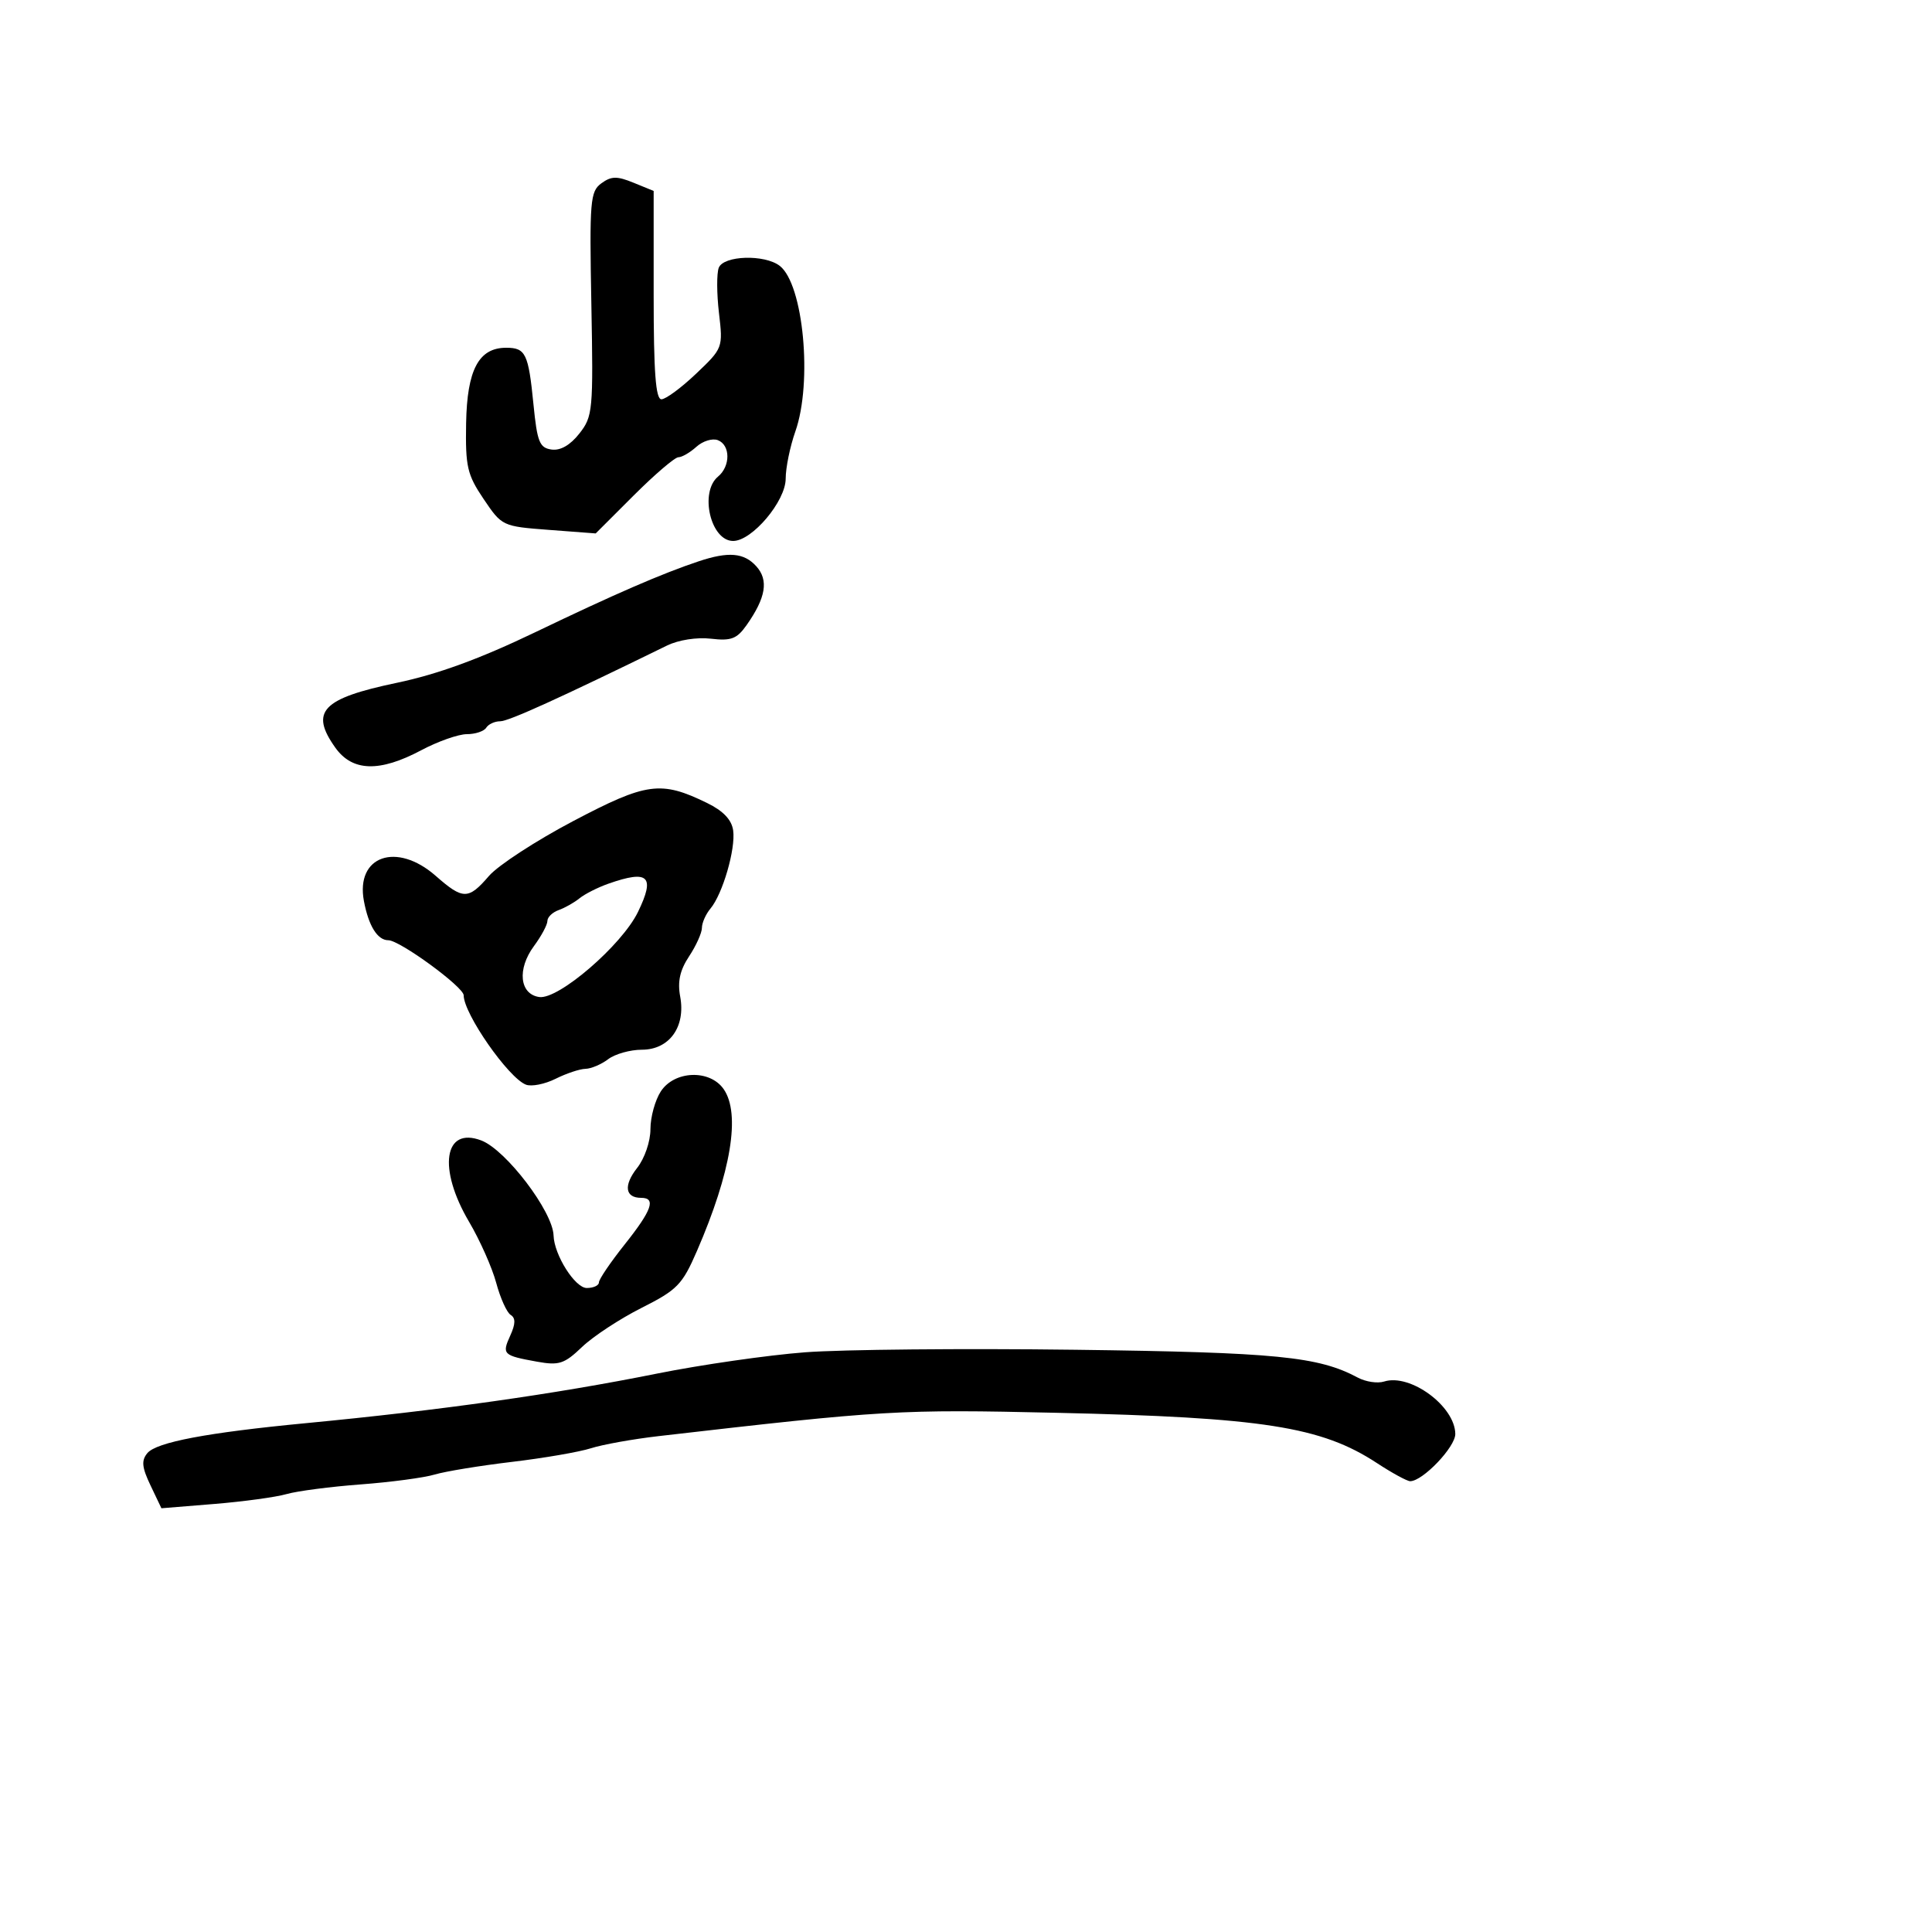 <svg xmlns="http://www.w3.org/2000/svg" width="300" height="300" viewBox="0 0 300 300" version="1.1">
	<path d="M 93.375 28.468 C 91.643 29.734, 91.525 31.166, 91.825 47.190 C 92.135 63.783, 92.054 64.662, 89.959 67.325 C 88.542 69.126, 87.016 70.001, 85.635 69.804 C 83.778 69.540, 83.414 68.628, 82.837 62.795 C 82.056 54.894, 81.625 54, 78.596 54 C 74.334 54, 72.522 57.419, 72.378 65.733 C 72.261 72.479, 72.546 73.708, 75.103 77.497 C 77.938 81.698, 78.010 81.732, 85.229 82.279 L 92.500 82.830 98.421 76.915 C 101.678 73.662, 104.793 71, 105.343 71 C 105.893 71, 107.149 70.270, 108.134 69.379 C 109.119 68.487, 110.617 68.023, 111.463 68.347 C 113.427 69.101, 113.449 72.383, 111.500 74 C 108.575 76.428, 110.346 84, 113.839 84 C 116.787 84, 122 77.822, 122 74.328 C 122 72.636, 122.675 69.338, 123.500 67 C 126.194 59.365, 124.758 44.126, 121.077 41.282 C 118.726 39.466, 112.342 39.667, 111.608 41.580 C 111.274 42.449, 111.289 45.609, 111.641 48.602 C 112.275 53.998, 112.246 54.076, 108.098 58.021 C 105.798 60.210, 103.372 62, 102.708 62 C 101.814 62, 101.500 57.798, 101.500 45.825 L 101.500 29.649 98.375 28.373 C 95.798 27.320, 94.922 27.337, 93.375 28.468 M 108.500 87.157 C 102.797 89.058, 95.451 92.245, 83.121 98.169 C 74.535 102.295, 67.951 104.702, 61.633 106.024 C 49.997 108.460, 48.073 110.485, 52.068 116.096 C 54.715 119.813, 58.932 119.941, 65.404 116.500 C 67.990 115.125, 71.180 114, 72.494 114 C 73.807 114, 75.160 113.550, 75.500 113 C 75.840 112.450, 76.817 112, 77.672 112 C 78.978 112, 86.819 108.440, 103.570 100.242 C 105.350 99.370, 108.215 98.923, 110.389 99.177 C 113.541 99.545, 114.425 99.207, 115.938 97.057 C 118.934 92.800, 119.380 90.078, 117.435 87.928 C 115.531 85.824, 113.125 85.617, 108.500 87.157 M 89 127.500 C 83.225 130.543, 77.342 134.375, 75.927 136.016 C 72.722 139.733, 71.902 139.731, 67.653 136 C 61.585 130.673, 55.200 132.909, 56.507 139.904 C 57.231 143.776, 58.614 146, 60.299 146 C 62.076 146, 72 153.254, 72 154.552 C 72 157.411, 78.950 167.383, 81.671 168.427 C 82.532 168.758, 84.603 168.347, 86.272 167.514 C 87.941 166.681, 90.026 165.986, 90.904 165.968 C 91.782 165.951, 93.374 165.276, 94.441 164.468 C 95.509 163.661, 97.861 163, 99.668 163 C 103.932 163, 106.492 159.452, 105.620 154.754 C 105.186 152.417, 105.575 150.655, 107.001 148.500 C 108.093 146.850, 108.990 144.860, 108.993 144.079 C 108.997 143.297, 109.595 141.947, 110.322 141.079 C 112.218 138.816, 114.250 131.816, 113.845 128.946 C 113.612 127.293, 112.305 125.916, 109.812 124.697 C 102.628 121.186, 100.419 121.483, 89 127.500 M 94.500 137.209 C 92.850 137.788, 90.825 138.809, 90 139.478 C 89.175 140.148, 87.713 140.975, 86.750 141.317 C 85.787 141.658, 85 142.420, 85 143.009 C 85 143.599, 84.061 145.351, 82.913 146.904 C 80.271 150.477, 80.679 154.383, 83.738 154.818 C 86.728 155.243, 96.556 146.774, 99.062 141.614 C 101.768 136.045, 100.717 135.030, 94.500 137.209 M 102.615 169.465 C 101.727 170.820, 101 173.460, 101 175.330 C 101 177.252, 100.102 179.872, 98.935 181.355 C 96.797 184.073, 97.056 186, 99.559 186 C 101.913 186, 101.235 187.919, 97 193.237 C 94.800 196.001, 93 198.652, 93 199.131 C 93 199.609, 92.151 200, 91.114 200 C 89.292 200, 86.052 194.878, 85.958 191.849 C 85.842 188.119, 78.559 178.543, 74.731 177.088 C 68.929 174.882, 67.952 181.439, 72.846 189.738 C 74.526 192.589, 76.420 196.852, 77.054 199.211 C 77.688 201.570, 78.697 203.805, 79.297 204.178 C 80.078 204.665, 80.059 205.575, 79.231 207.393 C 77.909 210.294, 78.104 210.485, 83.380 211.438 C 86.810 212.058, 87.623 211.793, 90.380 209.156 C 92.096 207.515, 96.250 204.786, 99.610 203.093 C 105.172 200.290, 105.945 199.497, 108.219 194.257 C 113.537 182.002, 115.032 172.919, 112.360 169.104 C 110.207 166.030, 104.733 166.233, 102.615 169.465 M 125 209.984 C 119.225 210.425, 108.875 211.914, 102 213.294 C 86.041 216.497, 68.344 218.996, 47.500 220.989 C 32.160 222.456, 24.292 223.943, 22.881 225.643 C 21.928 226.791, 22.031 227.841, 23.370 230.649 L 25.064 234.202 33.282 233.533 C 37.802 233.164, 42.850 232.475, 44.500 232 C 46.150 231.525, 51.325 230.850, 56 230.500 C 60.675 230.150, 65.850 229.459, 67.500 228.965 C 69.150 228.471, 74.550 227.587, 79.500 227 C 84.450 226.413, 89.969 225.461, 91.764 224.884 C 93.560 224.307, 98.285 223.460, 102.264 223.001 C 137.325 218.957, 139.586 218.824, 164 219.377 C 196.097 220.104, 205.180 221.527, 213.800 227.180 C 216.165 228.731, 218.493 230, 218.973 230 C 220.925 230, 225.999 224.684, 225.978 222.661 C 225.933 218.356, 218.979 213.237, 214.923 214.524 C 213.907 214.847, 212.067 214.571, 210.834 213.911 C 204.715 210.637, 198.209 209.995, 167 209.591 C 149.675 209.367, 130.775 209.544, 125 209.984" stroke="none" fill="black" fill-rule="evenodd"/>
</svg>